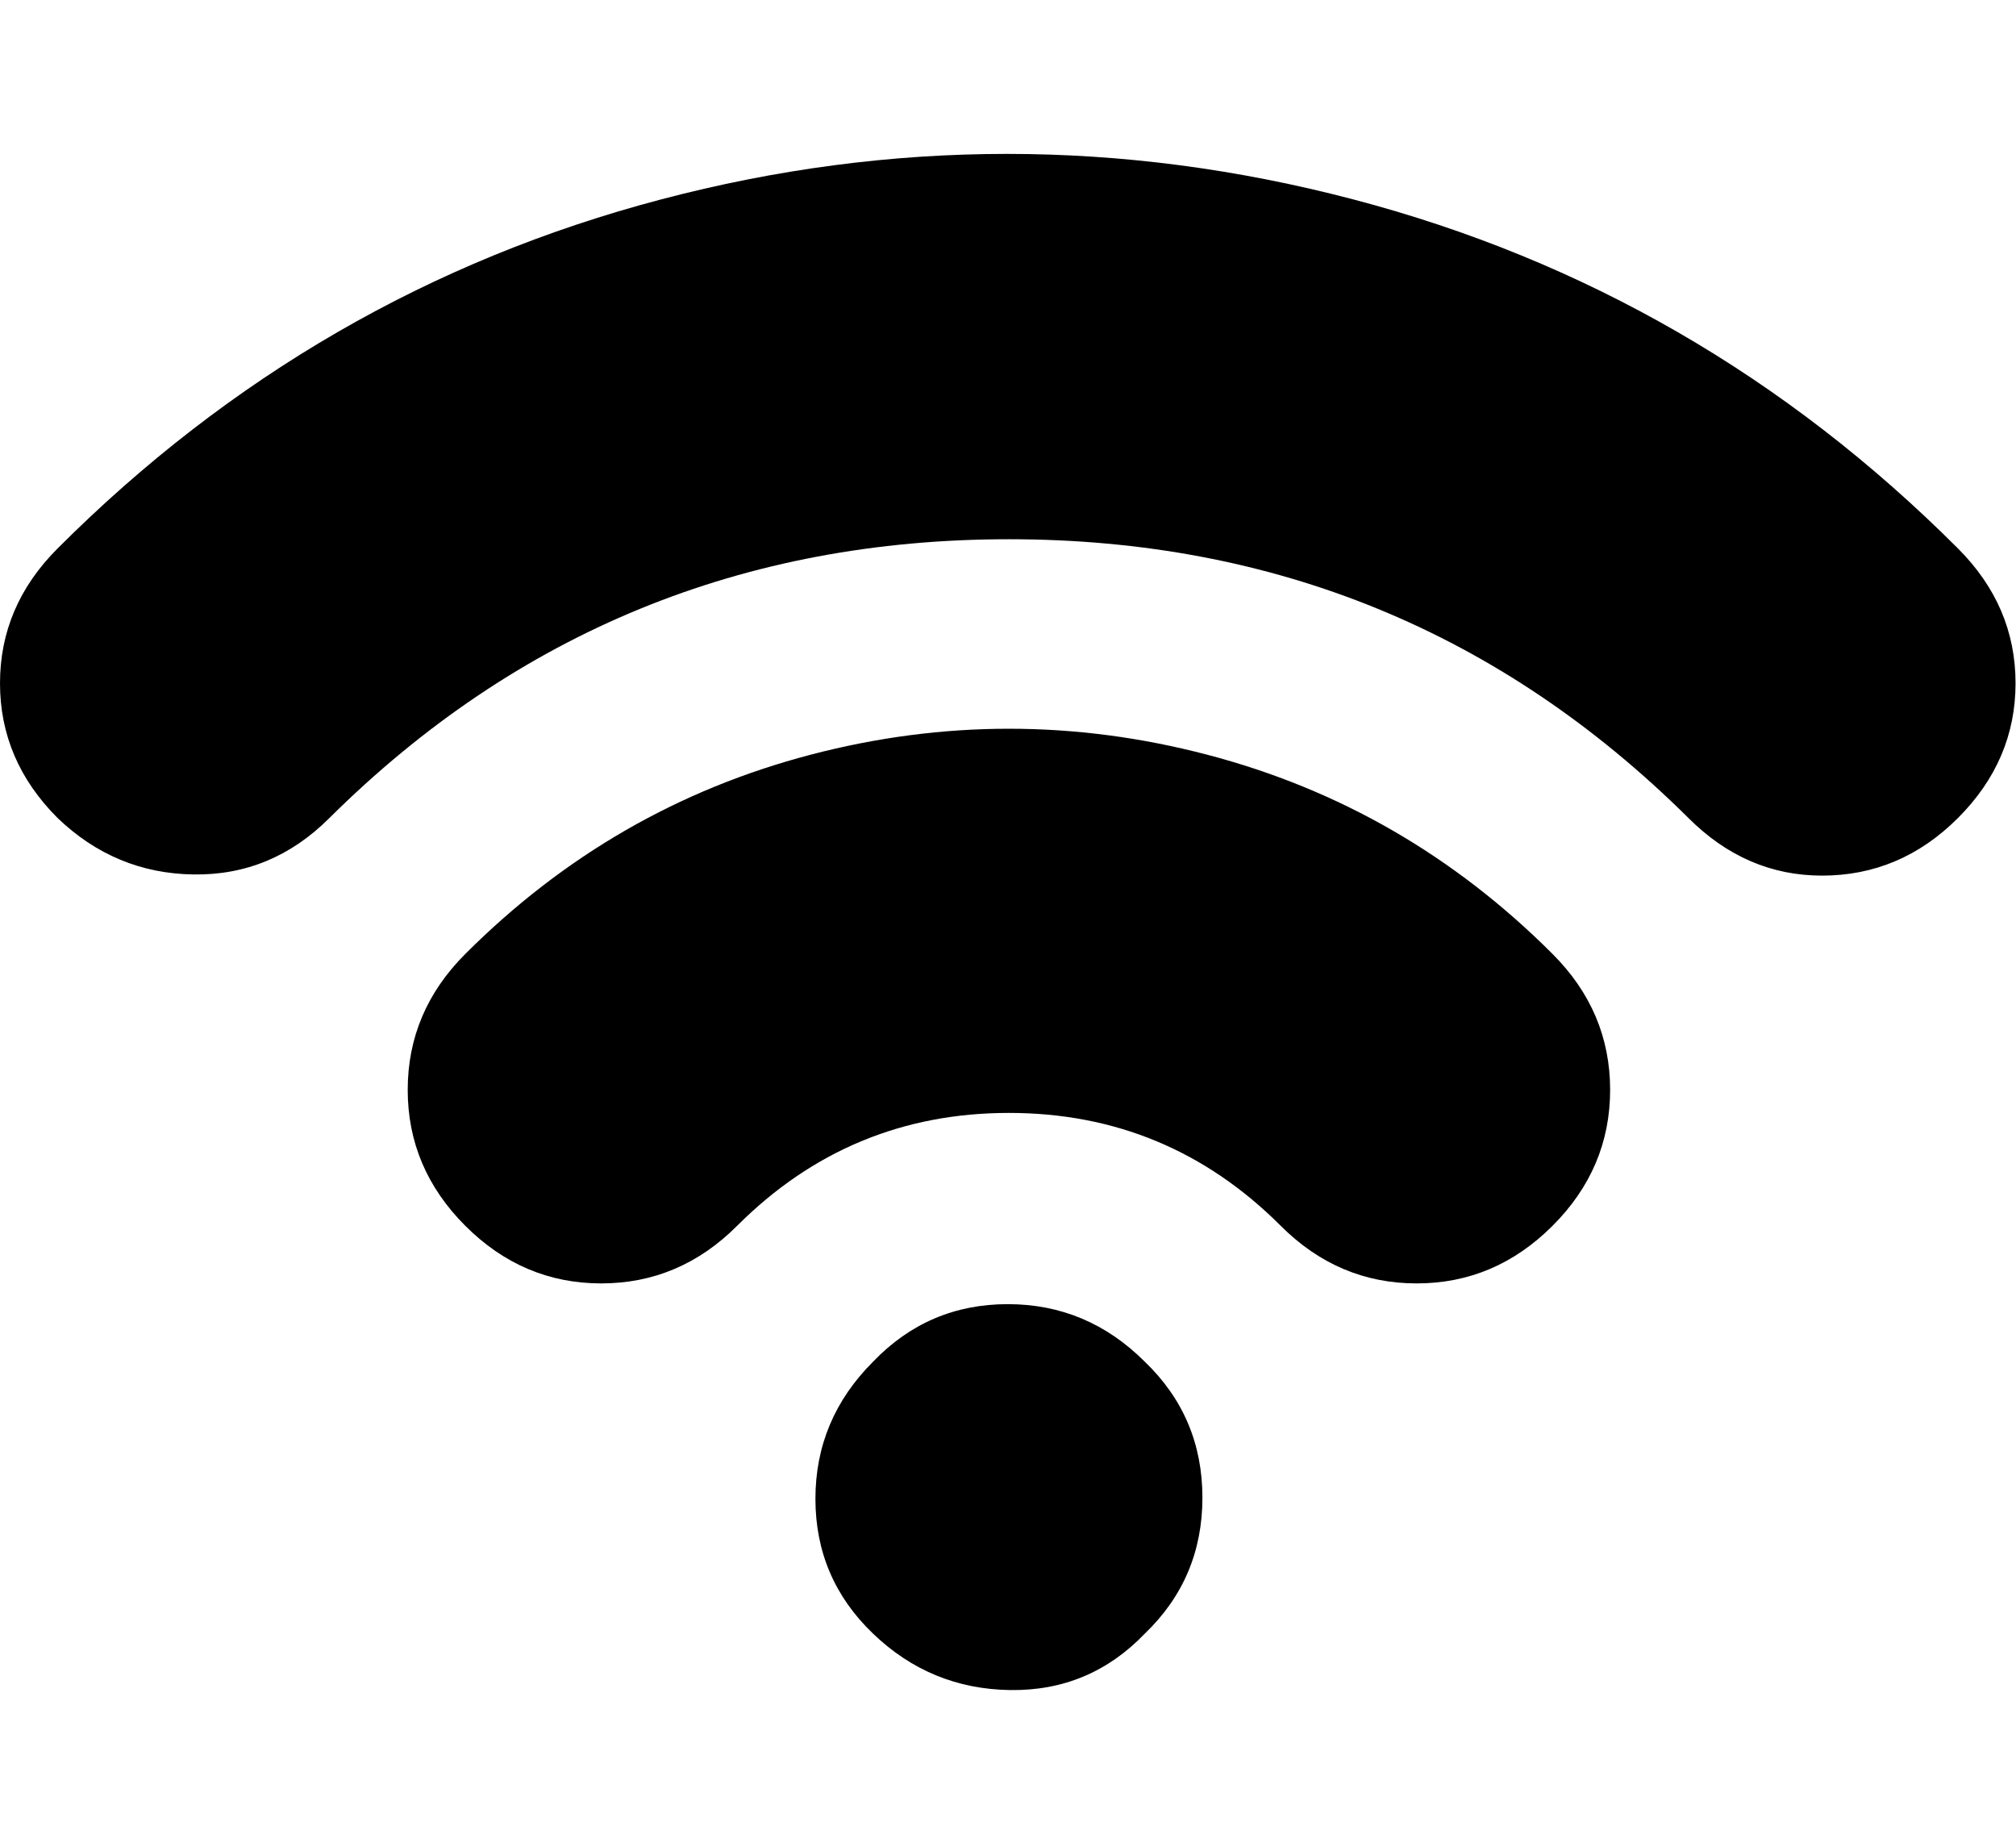 <svg height="1000" width="1094" xmlns="http://www.w3.org/2000/svg"><path d="M621.25 886.312q-30 31.25 -73.125 30.625t-74.375 -30.625 -31.25 -73.125 31.25 -74.375q30 -31.25 73.125 -31.25t74.375 31.25q31.25 30 31.25 73.75t-31.25 73.75zm367.5 -411.25q-41.25 0 -72.5 -31.25 -152.5 -151.25 -368.75 -151.25t-368.75 151.25q-31.25 31.25 -73.75 30.625t-73.75 -30.625q-31.25 -31.25 -31.25 -73.125t31.25 -73.125q140 -140 327.5 -189.375t375.625 0 328.125 189.375q31.25 31.25 31.25 73.125t-31.25 73.125 -73.75 31.25zm-662.5 221.25q-42.5 0 -73.75 -31.25t-31.25 -73.75 31.25 -73.75q80 -80 187.5 -108.125t215 0 187.5 108.125q31.25 31.25 31.25 73.75t-31.25 73.75 -73.75 31.25 -73.75 -31.25q-61.25 -61.25 -147.5 -61.25t-147.5 61.25q-31.25 31.25 -73.75 31.25z"/></svg>